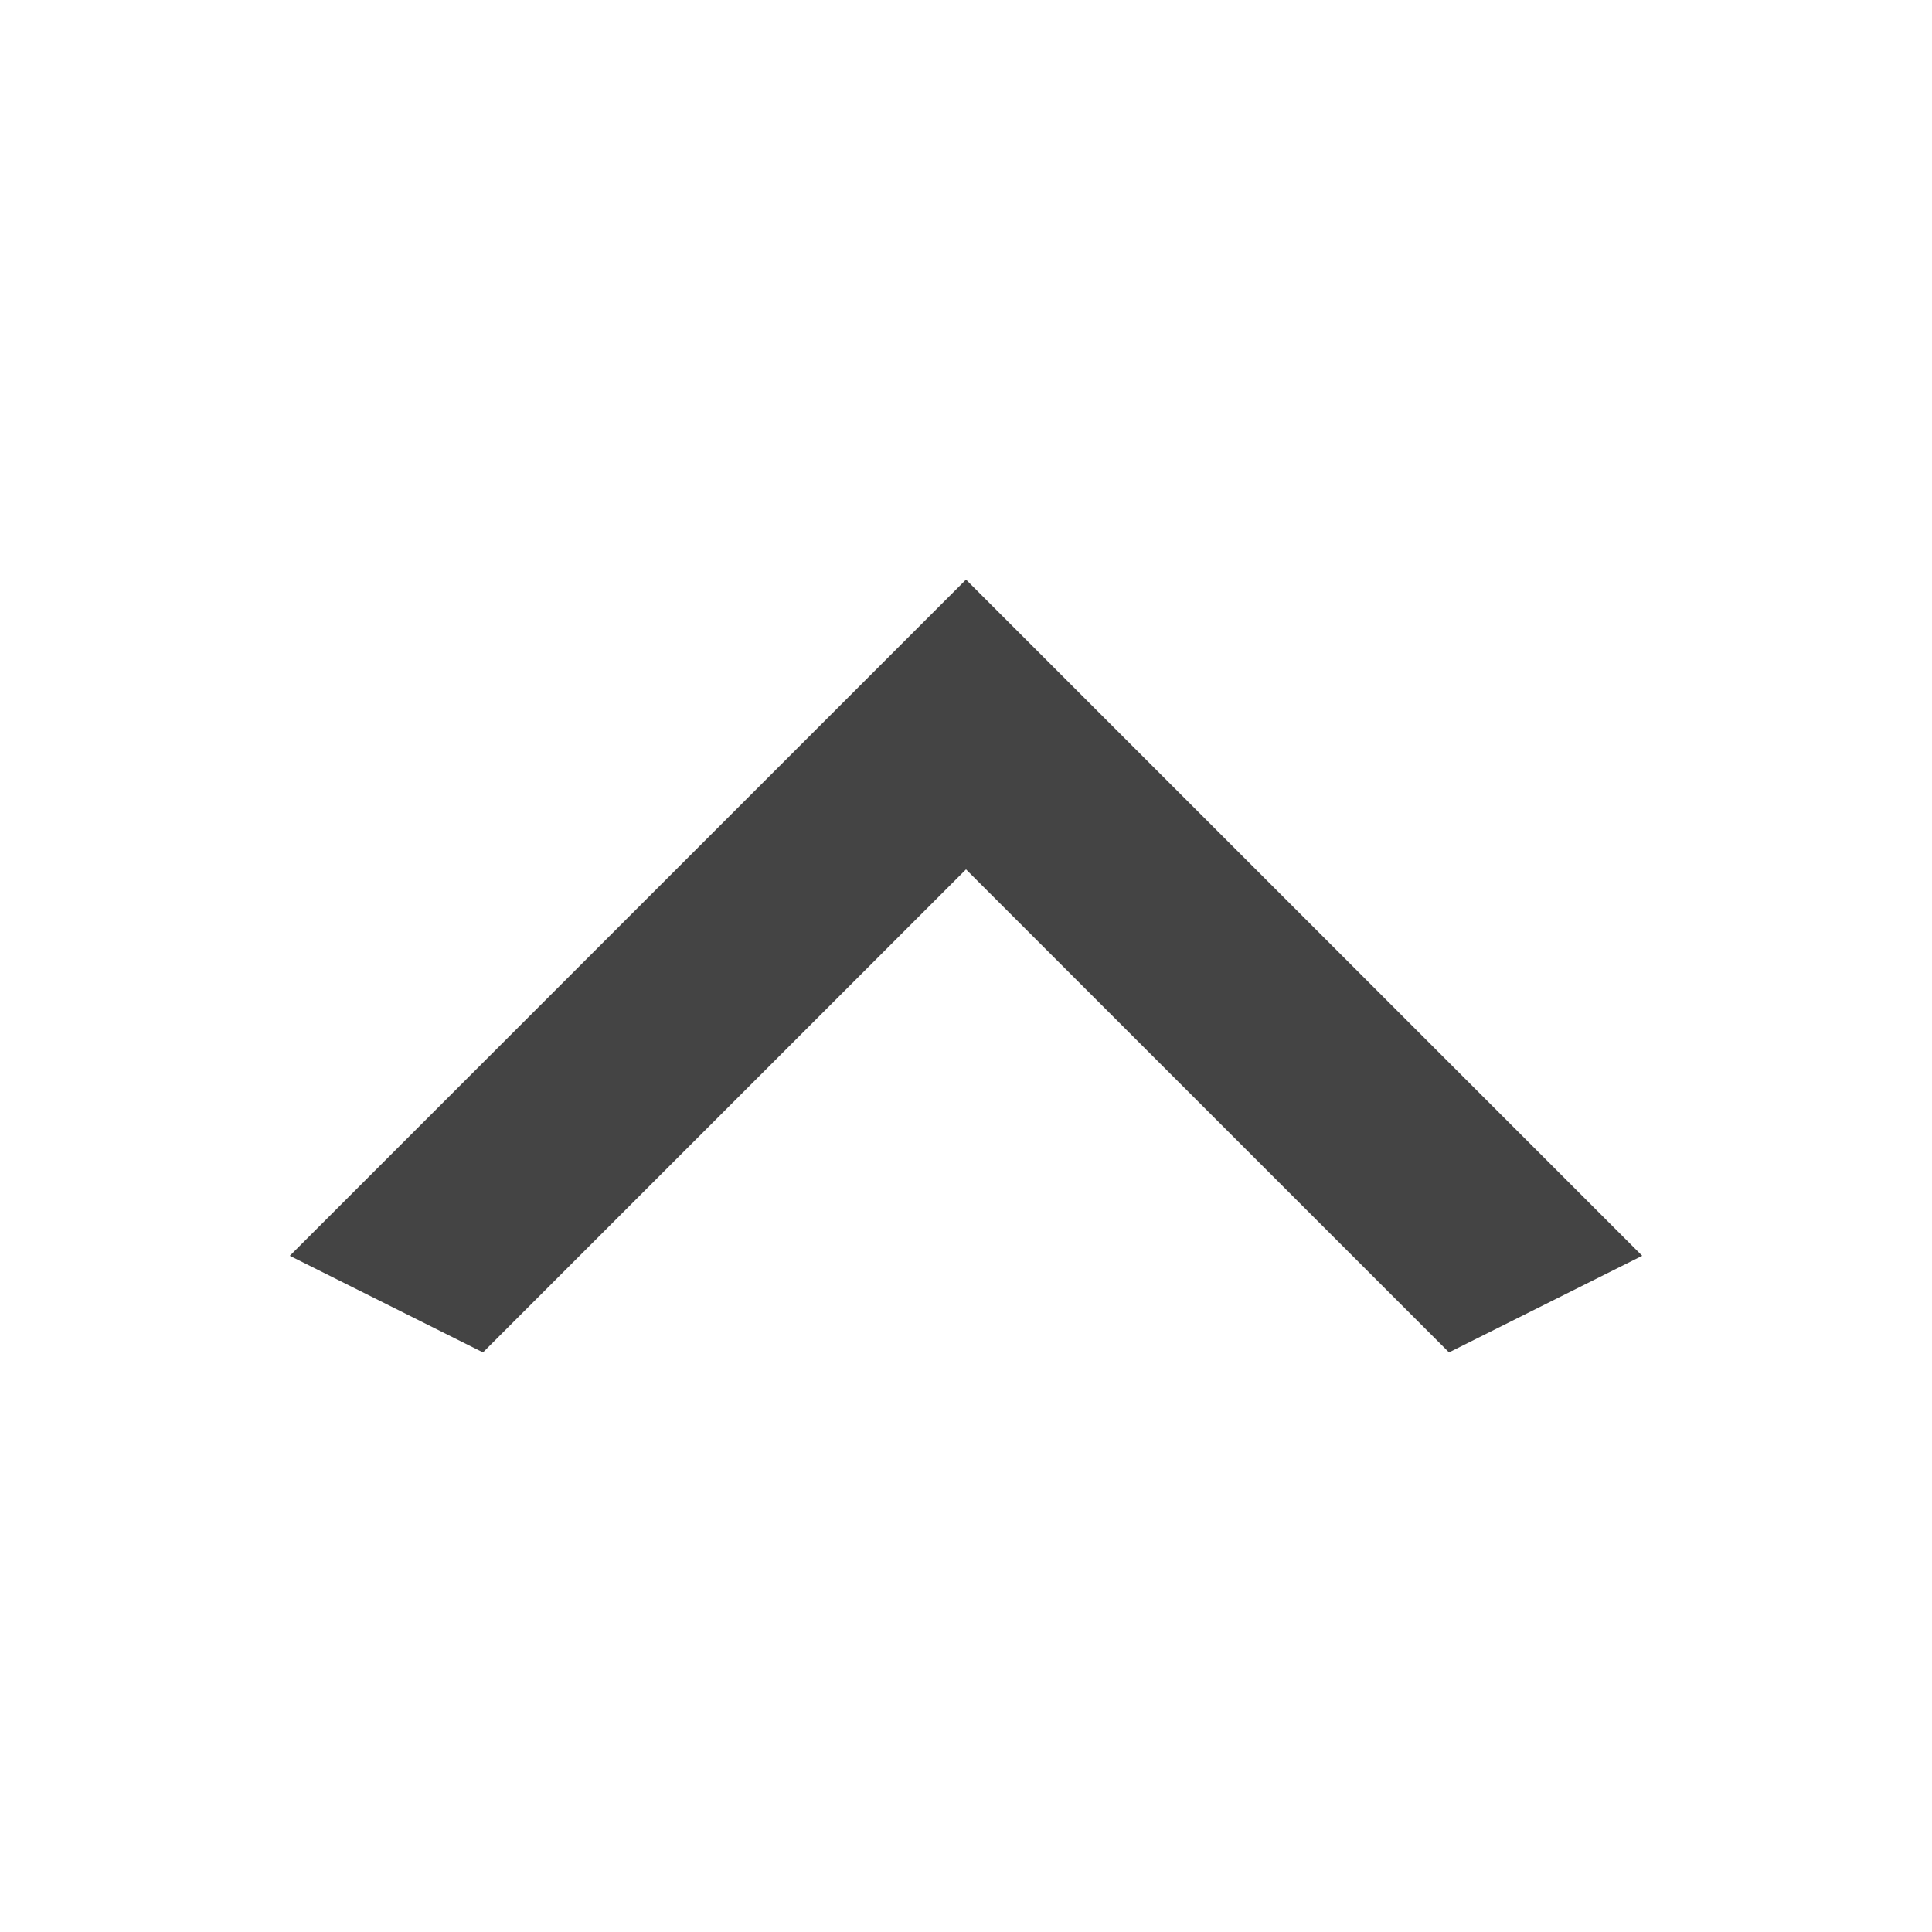 <svg width="16" height="16" viewBox="0 0 16 16" fill="none" xmlns="http://www.w3.org/2000/svg">
<g id="dashicons:arrow-down-alt2">
<path id="Vector" d="M12 11.2L8 7.2L4 11.2L2.4 10.4L8 4.8L13.6 10.4L12 11.2Z" fill="#444444"/>
</g>
</svg>
